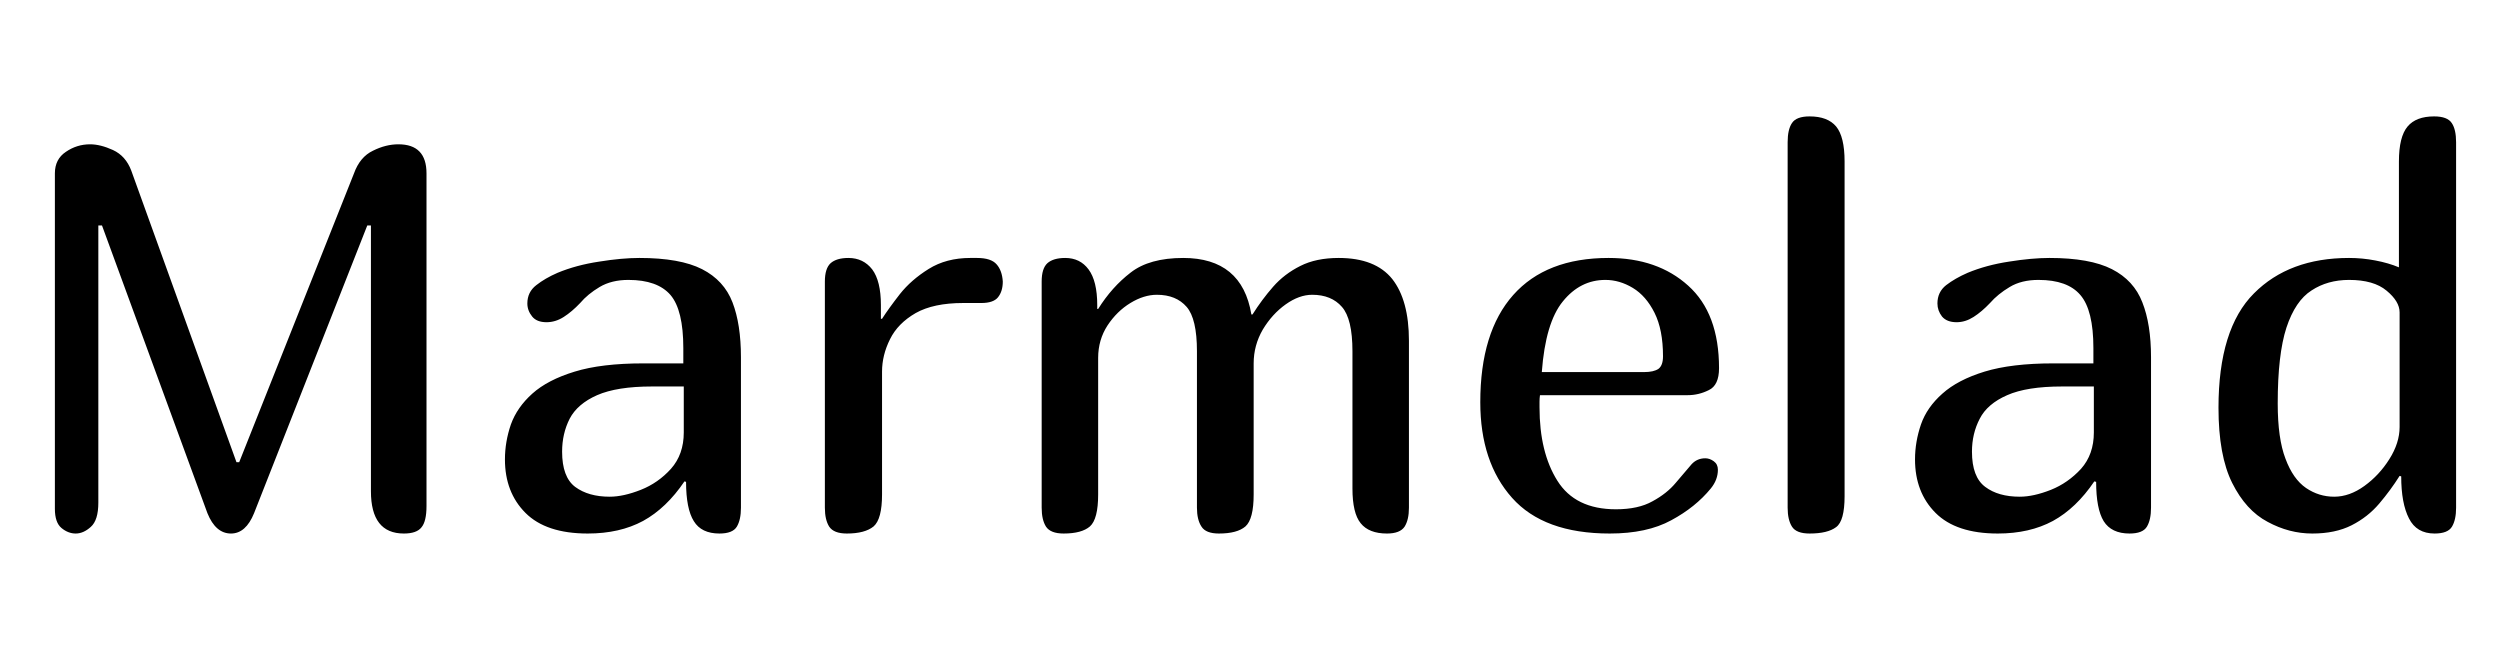 <svg xmlns="http://www.w3.org/2000/svg" xmlns:xlink="http://www.w3.org/1999/xlink" width="109.32" height="28.632"><path fill="black" d="M17.66 23.33L17.66 23.33Q16.22 23.33 16.22 21.48L16.22 21.48L16.22 9.86L16.06 9.86L11.11 22.44Q10.75 23.33 10.10 23.33L10.10 23.33Q9.43 23.33 9.07 22.44L9.07 22.44L4.46 9.86L4.30 9.86L4.30 21.98Q4.30 22.75 3.97 23.04Q3.65 23.33 3.31 23.33L3.31 23.33Q2.98 23.33 2.69 23.09Q2.40 22.85 2.40 22.25L2.40 22.25L2.40 7.58Q2.40 6.96 2.88 6.64Q3.36 6.31 3.94 6.31L3.94 6.31Q4.39 6.31 4.94 6.56Q5.50 6.82 5.74 7.46L5.74 7.46L10.34 20.21L10.46 20.21L15.48 7.58Q15.74 6.86 16.31 6.59Q16.87 6.31 17.42 6.31L17.42 6.31Q18.65 6.31 18.65 7.58L18.65 7.58L18.65 22.13Q18.65 22.80 18.43 23.06Q18.22 23.33 17.66 23.33ZM30 21.07L29.93 21.05Q29.14 22.22 28.12 22.78Q27.10 23.33 25.70 23.33L25.70 23.33Q23.88 23.33 22.98 22.43Q22.08 21.53 22.08 20.09L22.08 20.09Q22.08 19.32 22.34 18.56Q22.61 17.81 23.28 17.21Q23.95 16.61 25.13 16.25Q26.30 15.89 28.13 15.89L28.13 15.89L29.88 15.89L29.88 15.22Q29.88 13.56 29.32 12.90Q28.75 12.24 27.48 12.24L27.48 12.24Q26.74 12.24 26.22 12.55Q25.70 12.86 25.37 13.25L25.37 13.25Q25.01 13.63 24.65 13.86Q24.29 14.09 23.90 14.09L23.90 14.09Q23.47 14.09 23.27 13.84Q23.06 13.58 23.06 13.27L23.06 13.27Q23.06 12.77 23.45 12.47Q23.83 12.17 24.38 11.93L24.38 11.93Q25.20 11.59 26.20 11.44Q27.19 11.28 27.96 11.28L27.96 11.28Q29.74 11.28 30.70 11.77Q31.66 12.26 32.03 13.22Q32.40 14.18 32.40 15.62L32.40 15.62L32.40 22.20Q32.40 22.73 32.22 23.03Q32.04 23.33 31.46 23.33L31.46 23.33Q30.67 23.33 30.34 22.79Q30 22.25 30 21.07L30 21.07ZM29.90 16.90L28.51 16.90Q26.98 16.90 26.11 17.28Q25.25 17.66 24.91 18.31Q24.58 18.96 24.58 19.75L24.58 19.75Q24.58 20.86 25.15 21.29Q25.73 21.72 26.66 21.72L26.66 21.72Q27.26 21.72 28.02 21.42Q28.78 21.12 29.34 20.50Q29.90 19.87 29.90 18.91L29.90 18.91L29.90 16.90ZM43.85 12.31L43.85 12.31Q43.85 12.74 43.64 13.00Q43.44 13.25 42.91 13.25L42.91 13.25L42.12 13.25Q40.82 13.25 40.04 13.69Q39.26 14.14 38.92 14.83Q38.57 15.53 38.57 16.25L38.57 16.25L38.57 21.62Q38.57 22.70 38.20 23.02Q37.82 23.33 37.03 23.33L37.03 23.33Q36.46 23.33 36.26 23.03Q36.07 22.73 36.07 22.20L36.07 22.20L36.07 12.31Q36.07 11.74 36.32 11.51Q36.58 11.28 37.10 11.28L37.10 11.28Q37.75 11.28 38.14 11.78Q38.52 12.29 38.52 13.34L38.52 13.34L38.52 13.94L38.57 13.94Q38.86 13.49 39.35 12.86Q39.84 12.24 40.61 11.76Q41.38 11.28 42.43 11.28L42.43 11.28L42.72 11.28Q43.34 11.28 43.58 11.56Q43.82 11.83 43.85 12.31ZM59.14 21.36L59.14 15.36Q59.14 13.94 58.68 13.42Q58.22 12.89 57.38 12.89L57.38 12.89Q56.81 12.89 56.22 13.31Q55.63 13.73 55.22 14.41Q54.82 15.10 54.82 15.89L54.82 15.89L54.82 21.62Q54.82 22.70 54.46 23.02Q54.10 23.33 53.30 23.33L53.30 23.33Q52.73 23.33 52.54 23.03Q52.34 22.73 52.34 22.20L52.34 22.20L52.34 15.36Q52.34 13.94 51.89 13.42Q51.43 12.89 50.59 12.89L50.59 12.89Q50.02 12.89 49.43 13.25Q48.84 13.61 48.43 14.23Q48.02 14.86 48.02 15.65L48.02 15.65L48.02 21.62Q48.02 22.70 47.66 23.02Q47.30 23.33 46.51 23.33L46.51 23.33Q45.94 23.33 45.74 23.03Q45.55 22.73 45.55 22.20L45.55 22.20L45.55 12.31Q45.55 11.74 45.80 11.51Q46.06 11.28 46.58 11.28L46.58 11.28Q47.23 11.28 47.60 11.78Q47.98 12.29 47.98 13.34L47.98 13.34L47.98 13.51L48.02 13.51Q48.62 12.55 49.44 11.92Q50.26 11.28 51.74 11.28L51.74 11.28Q54.31 11.28 54.72 13.75L54.72 13.75L54.77 13.75Q55.18 13.10 55.67 12.54Q56.16 11.98 56.86 11.63Q57.55 11.28 58.54 11.28L58.54 11.28Q60.14 11.28 60.88 12.20Q61.61 13.13 61.61 14.90L61.61 14.90L61.61 22.20Q61.61 22.73 61.42 23.03Q61.22 23.33 60.65 23.33L60.65 23.33Q59.86 23.33 59.50 22.88Q59.14 22.44 59.14 21.36L59.14 21.36ZM73.97 20.30L73.97 20.30Q74.21 20.04 74.57 20.04L74.57 20.04Q74.76 20.04 74.94 20.17Q75.12 20.30 75.12 20.54L75.12 20.54Q75.12 20.98 74.81 21.36L74.81 21.36Q74.14 22.18 73.08 22.75Q72.02 23.33 70.39 23.33L70.39 23.33Q67.51 23.33 66.12 21.77Q64.73 20.21 64.73 17.59L64.73 17.59Q64.73 14.52 66.17 12.90Q67.61 11.28 70.34 11.28L70.34 11.28Q72.48 11.28 73.82 12.49Q75.17 13.70 75.17 16.10L75.17 16.10Q75.17 16.85 74.72 17.06Q74.28 17.28 73.80 17.28L73.80 17.28L67.34 17.28Q67.32 17.42 67.32 17.56Q67.32 17.69 67.32 17.81L67.32 17.81Q67.32 19.78 68.10 21.02Q68.88 22.27 70.66 22.27L70.66 22.27Q71.64 22.27 72.26 21.92Q72.89 21.58 73.28 21.11Q73.68 20.64 73.97 20.30ZM70.20 12.24L70.20 12.24Q69.10 12.24 68.34 13.18Q67.58 14.11 67.42 16.27L67.42 16.27L71.90 16.27Q72.31 16.27 72.52 16.13Q72.72 15.98 72.72 15.58L72.72 15.58Q72.72 14.42 72.35 13.68Q71.98 12.94 71.40 12.59Q70.82 12.24 70.20 12.24ZM80.66 7.06L80.66 21.70Q80.66 22.78 80.29 23.05Q79.92 23.33 79.13 23.33L79.13 23.33Q78.55 23.33 78.36 23.03Q78.17 22.73 78.17 22.20L78.17 22.20L78.17 6.22Q78.17 5.66 78.36 5.38Q78.55 5.09 79.13 5.09L79.13 5.09Q79.92 5.09 80.29 5.53Q80.66 5.98 80.66 7.06L80.66 7.06ZM91.66 21.07L91.58 21.05Q90.79 22.22 89.77 22.78Q88.75 23.33 87.36 23.33L87.36 23.33Q85.54 23.33 84.64 22.43Q83.74 21.53 83.74 20.09L83.74 20.09Q83.74 19.32 84.00 18.56Q84.26 17.81 84.94 17.21Q85.61 16.61 86.78 16.25Q87.96 15.89 89.78 15.89L89.78 15.89L91.54 15.89L91.54 15.22Q91.54 13.56 90.97 12.90Q90.41 12.24 89.14 12.24L89.14 12.24Q88.39 12.24 87.88 12.55Q87.36 12.86 87.02 13.25L87.02 13.25Q86.66 13.63 86.30 13.86Q85.94 14.09 85.56 14.09L85.56 14.09Q85.13 14.09 84.92 13.84Q84.72 13.58 84.72 13.27L84.72 13.27Q84.72 12.77 85.10 12.47Q85.49 12.17 86.04 11.93L86.04 11.93Q86.86 11.59 87.85 11.44Q88.85 11.28 89.62 11.28L89.62 11.28Q91.39 11.28 92.35 11.77Q93.31 12.26 93.68 13.22Q94.06 14.18 94.06 15.62L94.06 15.62L94.06 22.20Q94.06 22.73 93.88 23.03Q93.70 23.33 93.12 23.33L93.12 23.33Q92.33 23.33 91.99 22.79Q91.66 22.25 91.66 21.07L91.66 21.07ZM91.56 16.90L90.17 16.90Q88.63 16.90 87.77 17.28Q86.90 17.66 86.57 18.31Q86.23 18.96 86.23 19.75L86.23 19.75Q86.23 20.86 86.81 21.29Q87.38 21.72 88.32 21.72L88.32 21.72Q88.92 21.72 89.68 21.42Q90.43 21.12 91.00 20.50Q91.56 19.87 91.56 18.91L91.56 18.91L91.56 16.90ZM102.72 11.28L102.72 11.28Q103.30 11.28 103.87 11.39Q104.45 11.50 104.90 11.69L104.90 11.69L104.90 7.06Q104.90 5.98 105.28 5.53Q105.65 5.09 106.44 5.09L106.44 5.09Q107.02 5.09 107.21 5.38Q107.40 5.66 107.40 6.22L107.40 6.22L107.40 22.20Q107.40 22.73 107.22 23.03Q107.04 23.33 106.46 23.33L106.46 23.33Q105.67 23.33 105.34 22.67Q105 22.01 105 20.83L105 20.83L104.93 20.81Q104.54 21.43 104.04 22.02Q103.54 22.61 102.83 22.97Q102.12 23.33 101.11 23.33L101.11 23.33Q100.10 23.33 99.16 22.82Q98.21 22.32 97.61 21.12Q97.01 19.92 97.01 17.83L97.01 17.83Q97.01 14.38 98.56 12.83Q100.10 11.28 102.72 11.28ZM99.60 17.64L99.60 17.64Q99.60 19.18 99.94 20.06Q100.27 20.95 100.84 21.34Q101.40 21.72 102.07 21.72L102.07 21.72Q102.74 21.72 103.39 21.25Q104.04 20.78 104.48 20.08Q104.93 19.37 104.93 18.67L104.93 18.67L104.93 13.66Q104.93 13.18 104.36 12.71Q103.80 12.24 102.72 12.24L102.72 12.24Q101.78 12.24 101.08 12.70Q100.37 13.15 99.98 14.33Q99.60 15.50 99.60 17.64Z"/></svg>